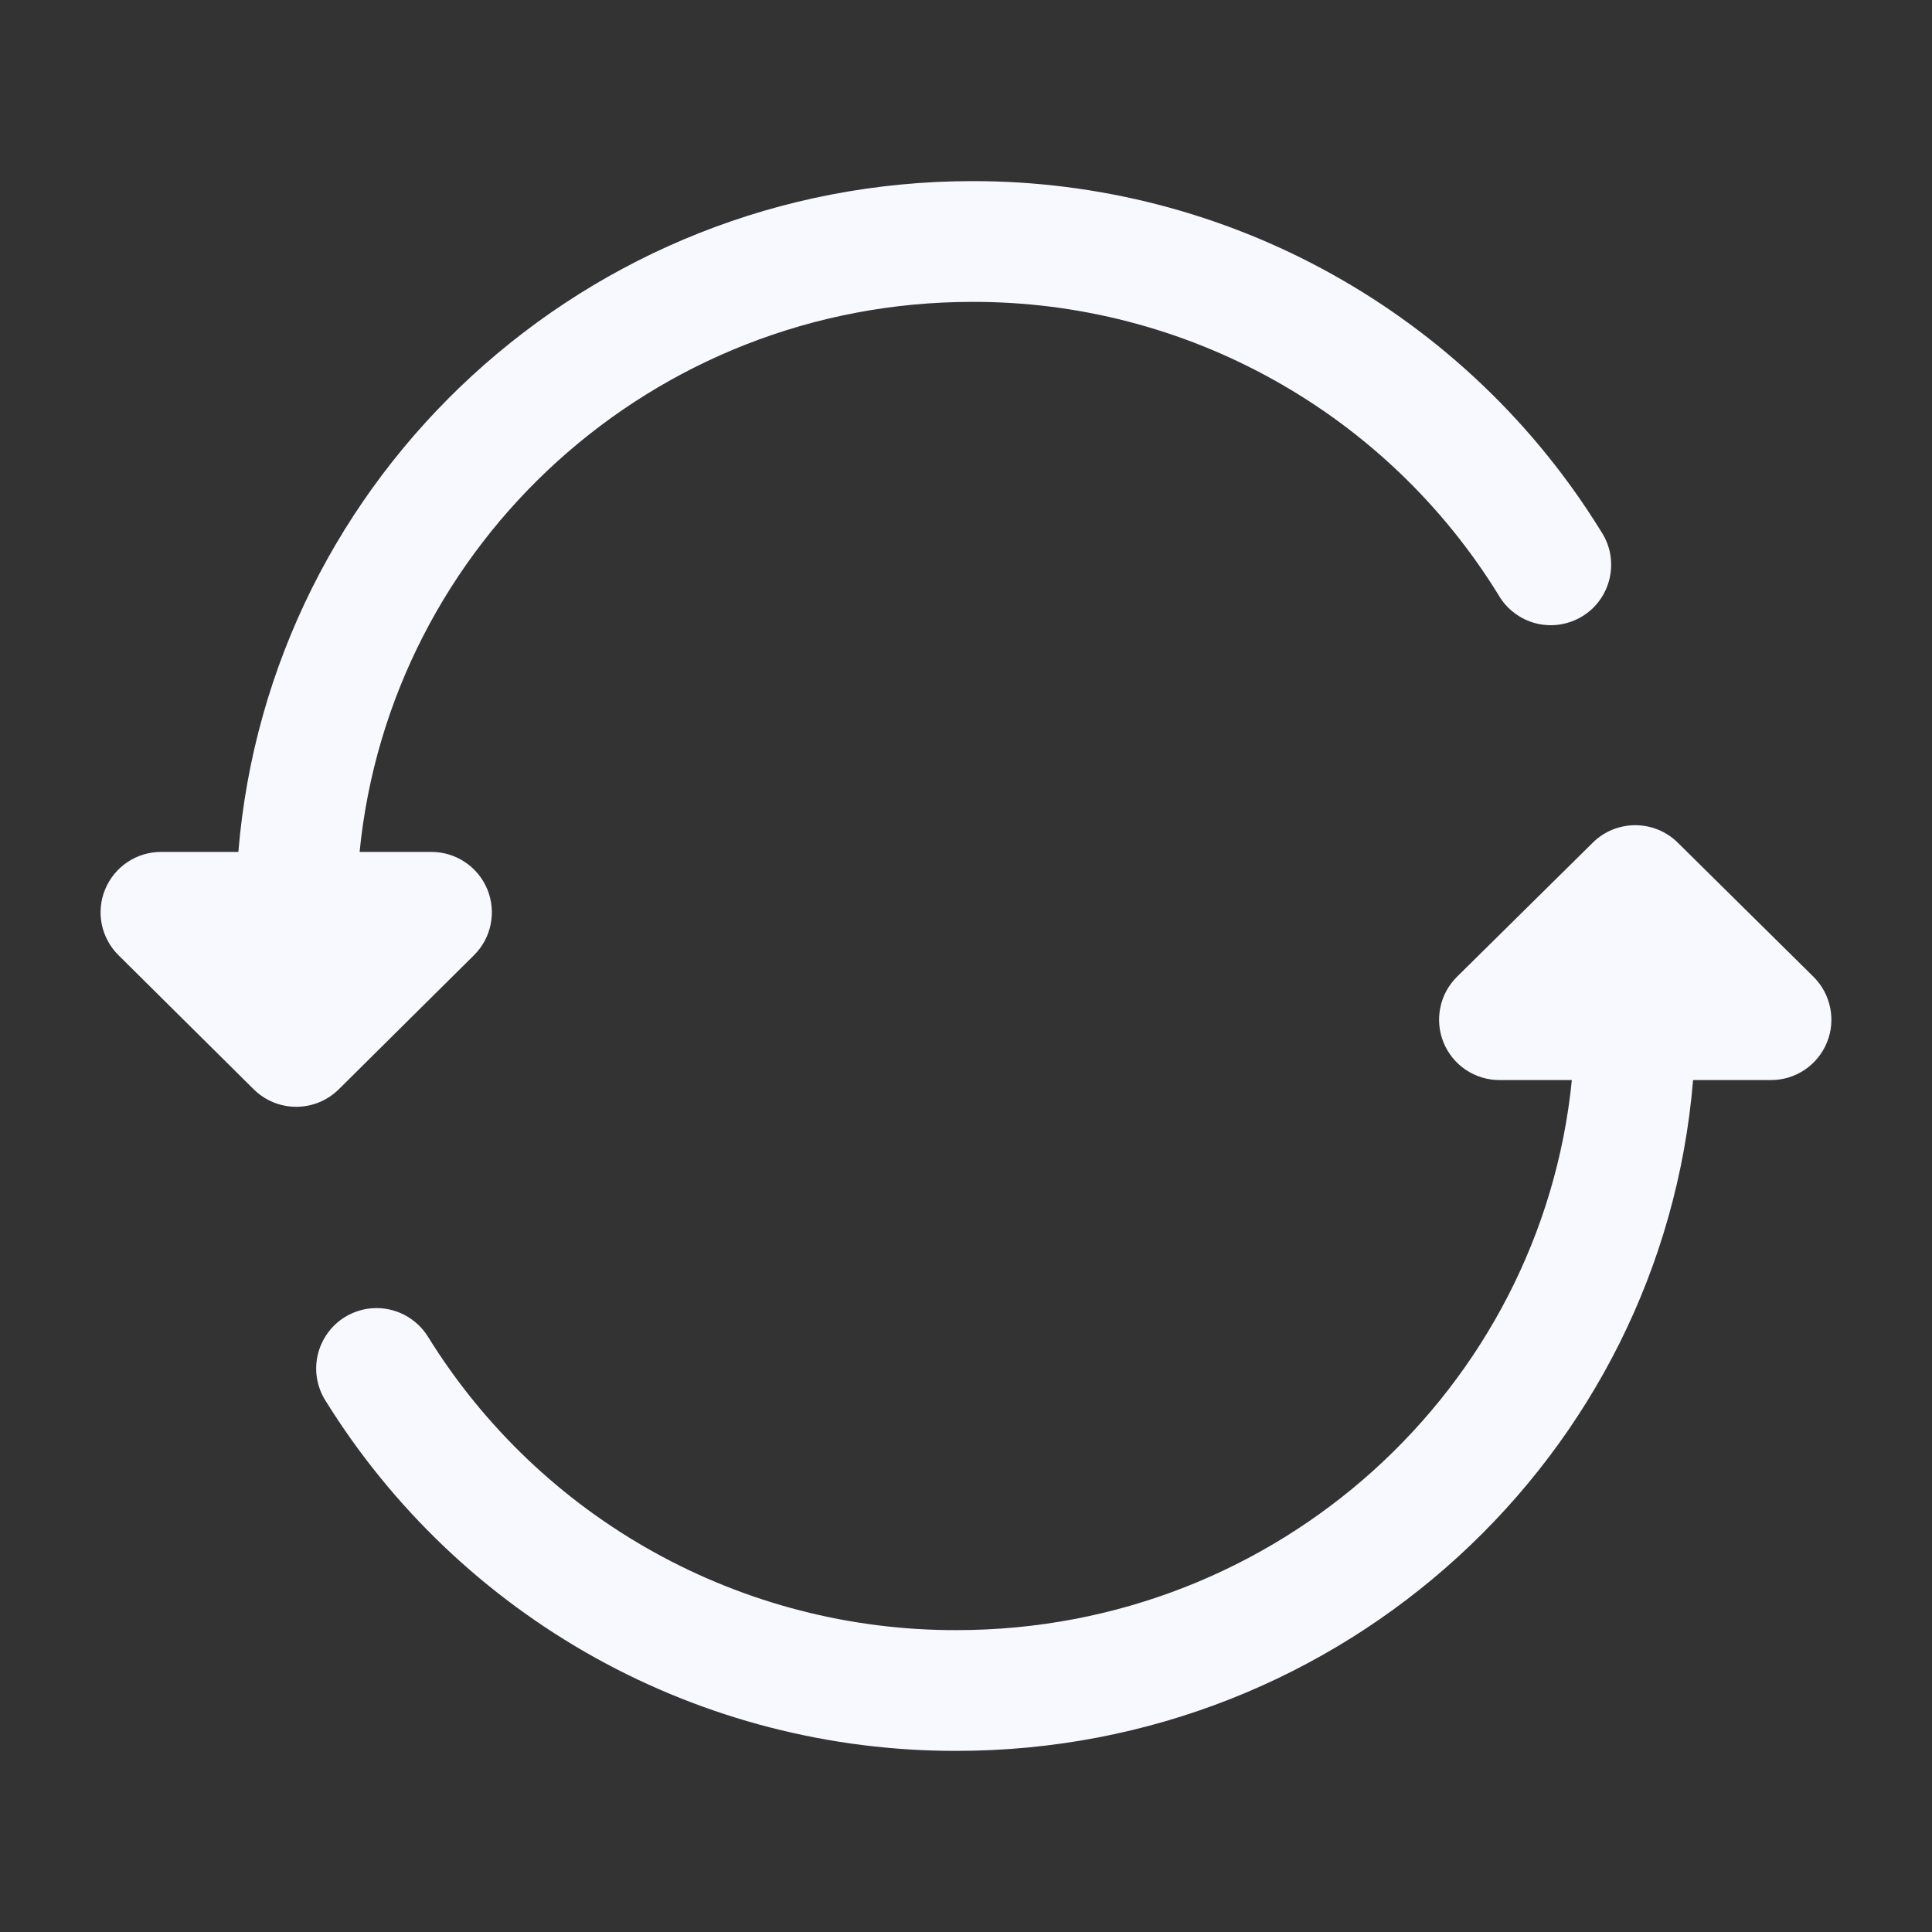 <svg width="24" height="24" viewBox="0 0 24 24" fill="none" xmlns="http://www.w3.org/2000/svg">
<rect x="0" y="0" width="24" height="24" fill="#333333" stroke="none"/>
<path d="M12.079 2.25C7.285 2.25 3.345 5.913 2.961 10.583H2C1.851 10.583 1.706 10.627 1.582 10.71C1.459 10.793 1.363 10.91 1.306 11.048C1.249 11.185 1.235 11.336 1.264 11.482C1.294 11.628 1.366 11.761 1.472 11.866L3.152 13.532C3.292 13.671 3.482 13.749 3.68 13.749C3.878 13.749 4.067 13.671 4.208 13.532L5.888 11.866C5.994 11.761 6.066 11.628 6.095 11.482C6.125 11.336 6.11 11.185 6.054 11.048C5.997 10.91 5.901 10.793 5.777 10.71C5.654 10.627 5.509 10.583 5.36 10.583H4.467C4.847 6.752 8.105 3.75 12.079 3.75C13.389 3.747 14.678 4.081 15.822 4.719C16.967 5.357 17.929 6.277 18.616 7.393C18.666 7.48 18.733 7.555 18.813 7.615C18.893 7.676 18.984 7.719 19.081 7.744C19.178 7.768 19.279 7.773 19.378 7.758C19.477 7.742 19.572 7.708 19.658 7.655C19.743 7.603 19.817 7.534 19.875 7.452C19.933 7.371 19.974 7.278 19.996 7.181C20.018 7.083 20.02 6.982 20.003 6.883C19.985 6.785 19.948 6.691 19.893 6.607C19.072 5.273 17.922 4.173 16.554 3.41C15.187 2.647 13.645 2.248 12.079 2.25ZM20.841 10.467C20.701 10.328 20.511 10.251 20.314 10.251C20.117 10.251 19.927 10.328 19.787 10.467L18.1 12.133C17.994 12.238 17.921 12.371 17.892 12.517C17.862 12.663 17.876 12.814 17.933 12.952C17.989 13.089 18.085 13.207 18.209 13.29C18.333 13.373 18.478 13.417 18.627 13.417H19.526C19.144 17.247 15.875 20.25 11.882 20.25C10.568 20.253 9.274 19.92 8.125 19.282C6.976 18.645 6.009 17.723 5.317 16.606C5.265 16.522 5.197 16.449 5.117 16.392C5.038 16.334 4.947 16.293 4.851 16.27C4.755 16.247 4.656 16.244 4.559 16.259C4.461 16.275 4.368 16.31 4.284 16.361C4.115 16.466 3.994 16.634 3.948 16.827C3.902 17.021 3.935 17.225 4.04 17.394C4.867 18.729 6.021 19.83 7.394 20.593C8.767 21.355 10.312 21.753 11.882 21.75C16.69 21.75 20.647 18.09 21.032 13.417H22C22.149 13.417 22.294 13.373 22.418 13.29C22.541 13.207 22.638 13.089 22.694 12.952C22.751 12.814 22.765 12.663 22.735 12.517C22.705 12.371 22.633 12.238 22.527 12.133L20.841 10.467Z" fill="#F8F8FF"/>
</svg>
